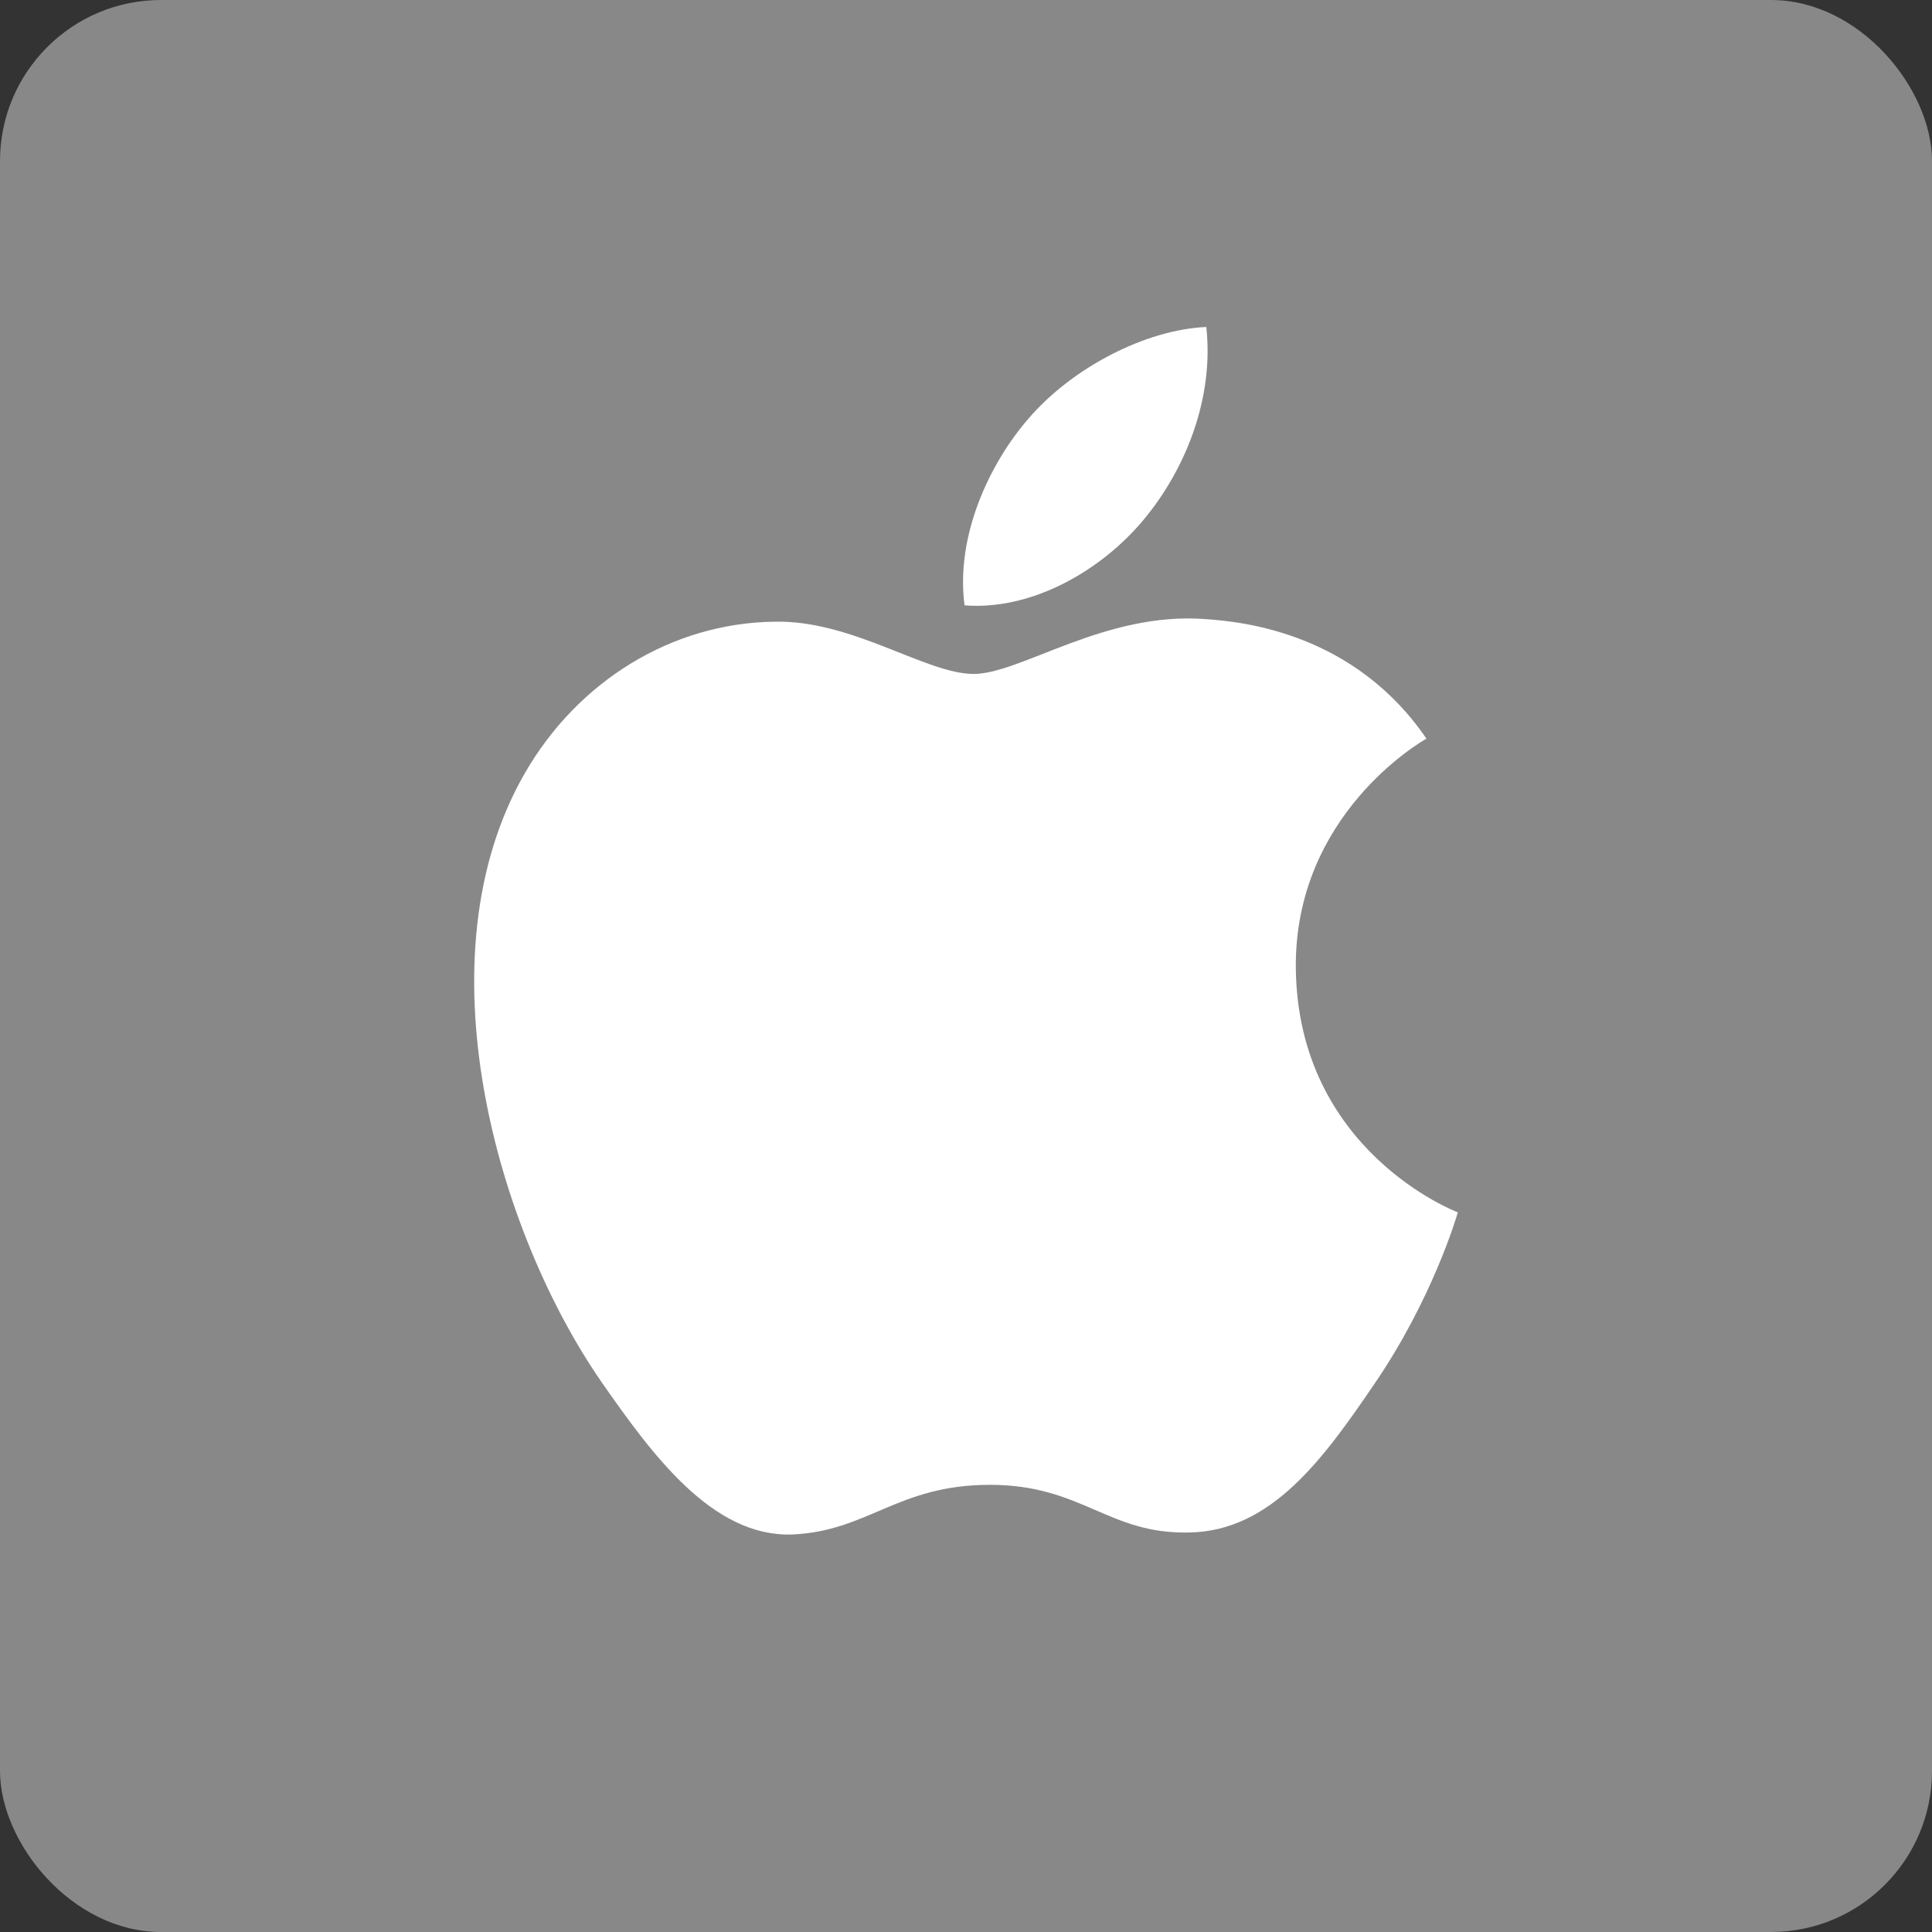 <svg width="24" height="24" viewBox="0 0 24 24" fill="none" xmlns="http://www.w3.org/2000/svg">
<rect x="0" y="0" width="24" height="24" fill="#333333" stroke="none"/>
<rect width="24" height="24" rx="2" fill="#888888"/>
<path d="M12.095 8.372C11.503 8.372 10.586 7.699 9.62 7.723C8.345 7.739 7.177 8.462 6.519 9.606C5.196 11.903 6.178 15.296 7.469 17.163C8.102 18.072 8.849 19.094 9.839 19.062C10.789 19.021 11.146 18.445 12.298 18.445C13.443 18.445 13.767 19.062 14.774 19.037C15.796 19.021 16.446 18.112 17.071 17.195C17.793 16.14 18.093 15.117 18.11 15.06C18.085 15.052 16.121 14.297 16.097 12.025C16.08 10.126 17.647 9.216 17.72 9.176C16.827 7.869 15.456 7.723 14.977 7.691C13.727 7.593 12.68 8.372 12.095 8.372ZM14.206 6.457C14.733 5.824 15.082 4.939 14.985 4.062C14.23 4.095 13.321 4.566 12.777 5.199C12.29 5.759 11.868 6.66 11.982 7.52C12.818 7.585 13.678 7.09 14.206 6.457Z" fill="white"/>
</svg>

